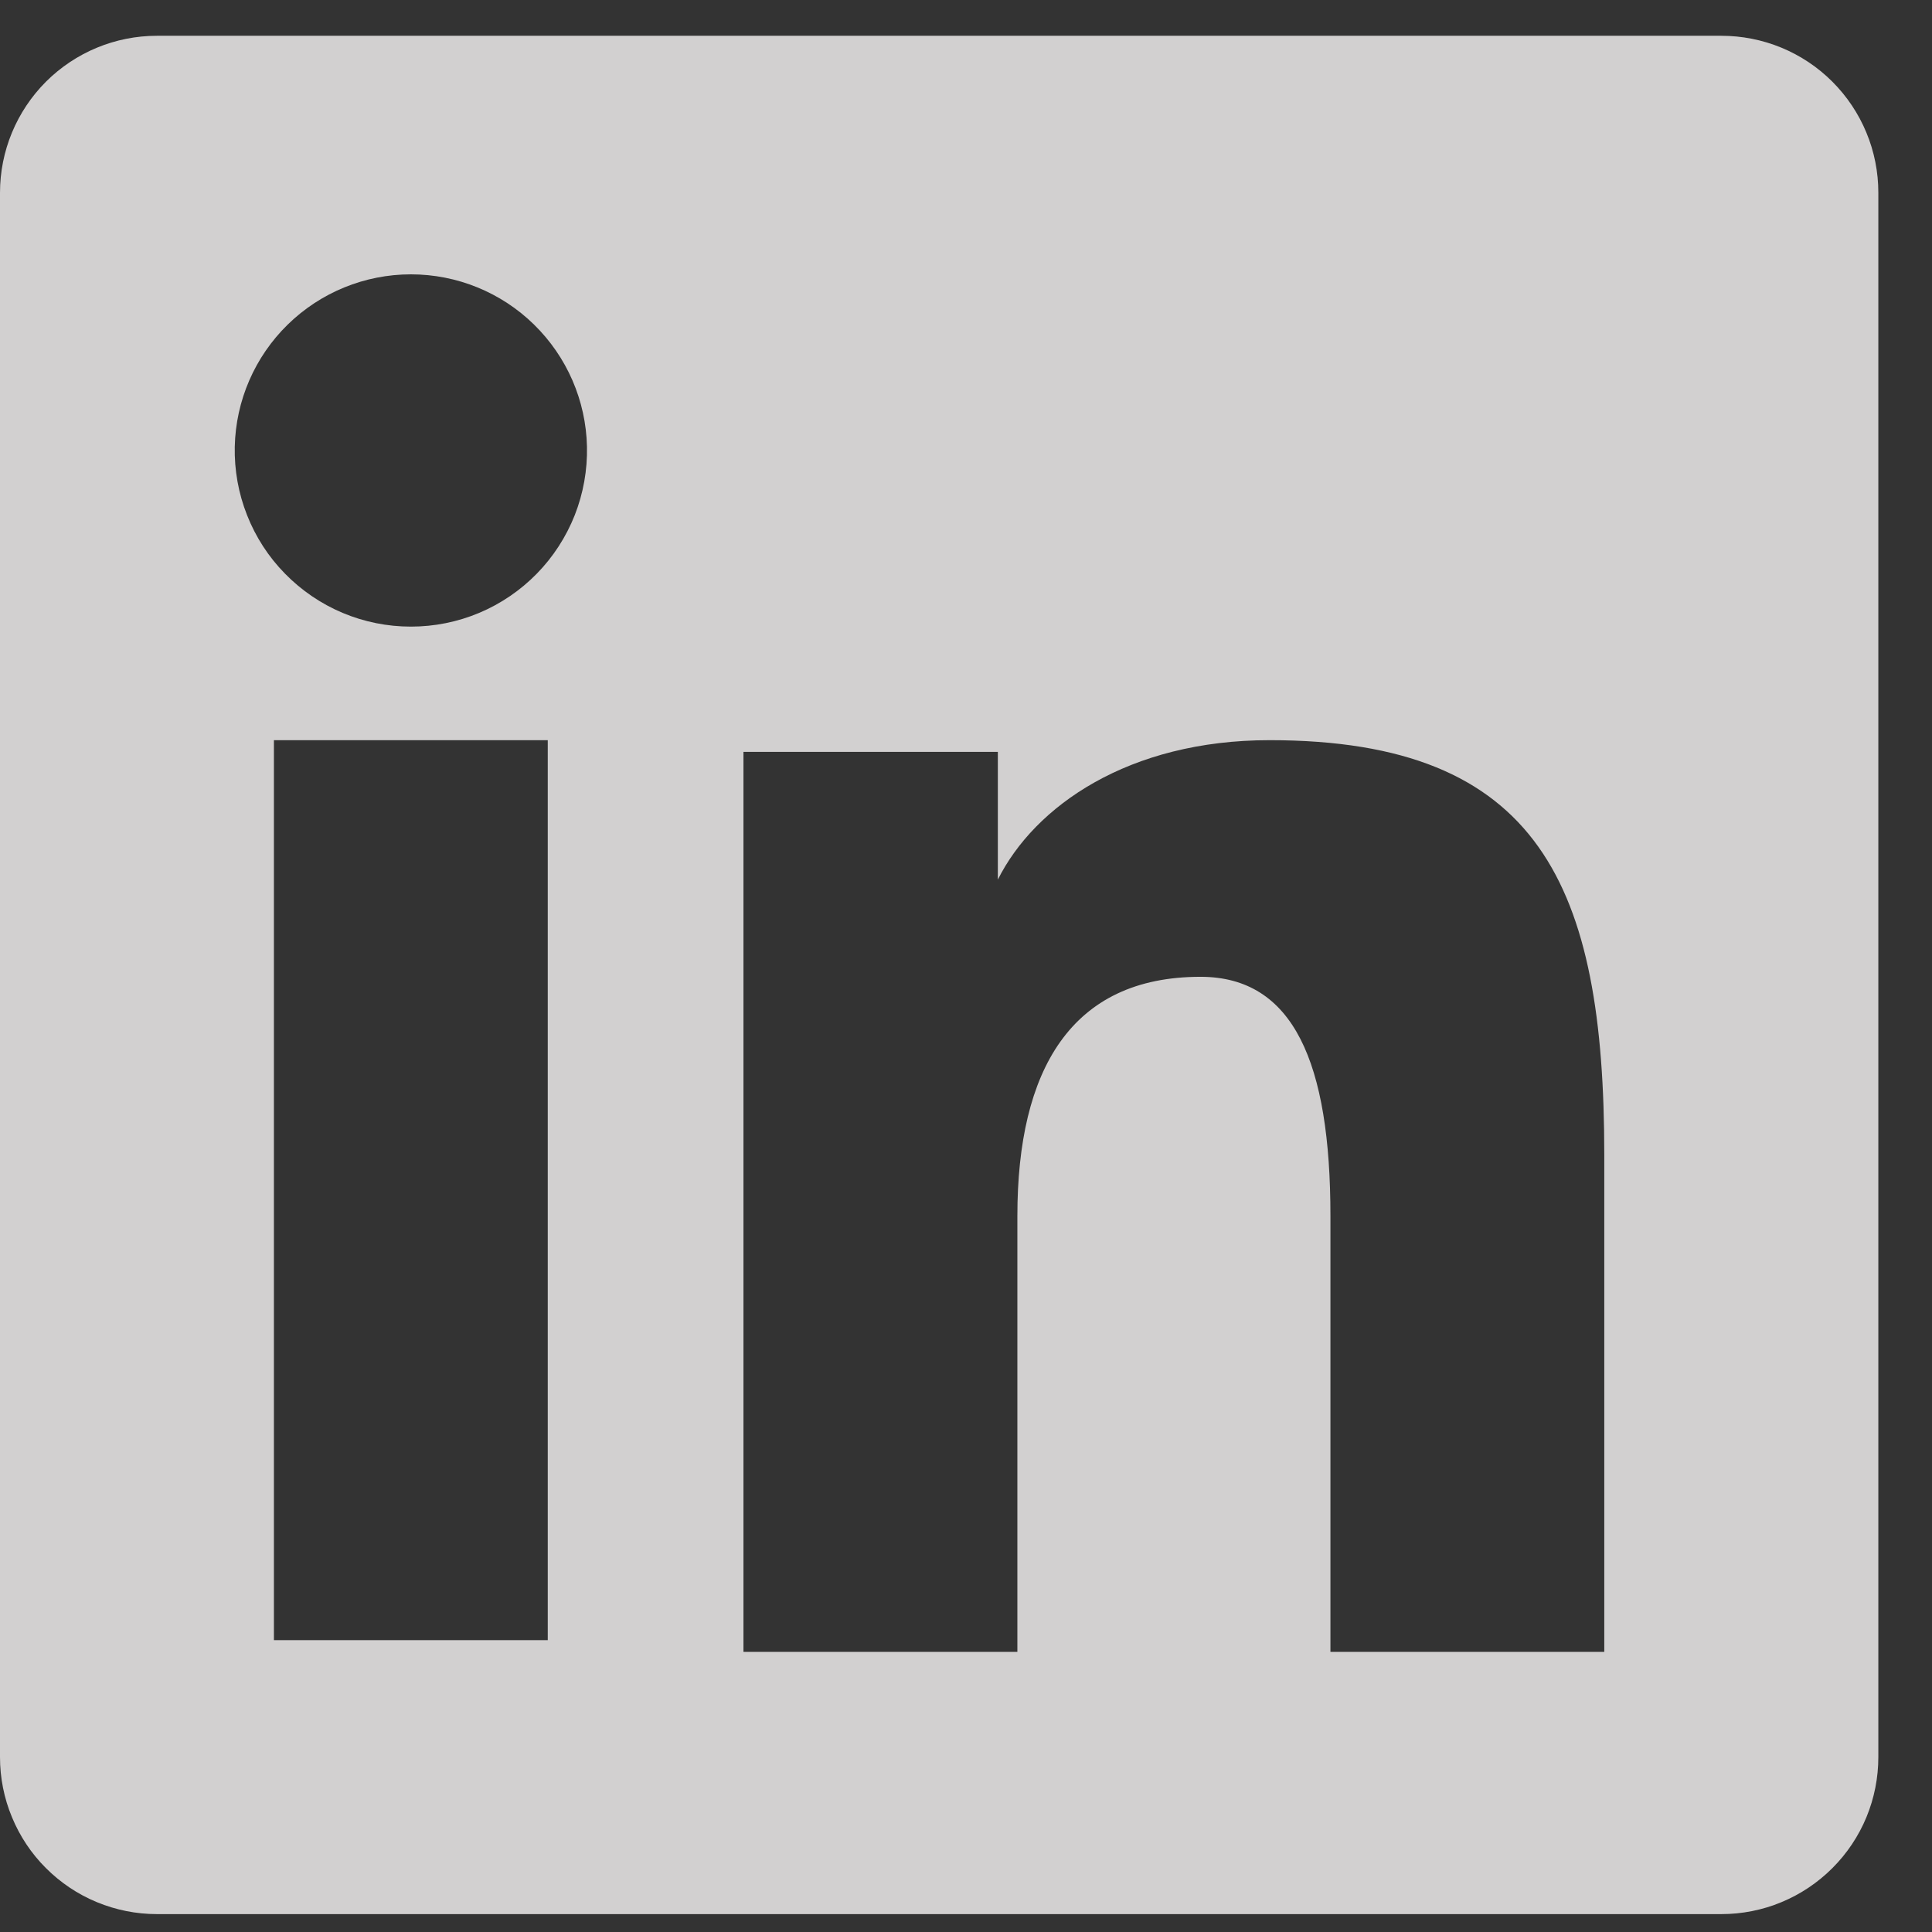 <svg width="27" height="27" viewBox="0 0 27 27" fill="none" xmlns="http://www.w3.org/2000/svg">
<rect x="0" y="0" width="27" height="27" fill="#333333" stroke="none"/>
<path fill-rule="evenodd" clip-rule="evenodd" d="M3.24617e-07 2.693C3.24617e-07 2.111 0.231 1.554 0.642 1.142C1.054 0.731 1.611 0.5 2.193 0.5H24.055C24.343 0.5 24.628 0.556 24.895 0.666C25.161 0.776 25.403 0.937 25.607 1.141C25.811 1.345 25.973 1.587 26.083 1.853C26.194 2.119 26.25 2.405 26.25 2.693V24.555C26.25 24.843 26.194 25.128 26.084 25.395C25.974 25.661 25.812 25.903 25.608 26.107C25.404 26.311 25.162 26.473 24.896 26.583C24.63 26.694 24.344 26.75 24.056 26.75H2.193C1.905 26.75 1.62 26.693 1.354 26.583C1.087 26.473 0.846 26.311 0.642 26.107C0.438 25.904 0.277 25.662 0.167 25.395C0.056 25.129 -0 24.844 3.24617e-07 24.556V2.693ZM10.39 10.508H13.945V12.293C14.458 11.267 15.77 10.344 17.743 10.344C21.524 10.344 22.42 12.388 22.42 16.138V23.085H18.593V16.992C18.593 14.856 18.08 13.651 16.777 13.651C14.97 13.651 14.218 14.951 14.218 16.992V23.085H10.39V10.508ZM3.828 22.921H7.655V10.344H3.828V22.92V22.921ZM8.203 6.242C8.21 6.569 8.152 6.895 8.032 7.2C7.911 7.505 7.731 7.783 7.502 8.017C7.273 8.251 6.999 8.438 6.697 8.565C6.395 8.692 6.07 8.757 5.742 8.757C5.414 8.757 5.09 8.692 4.788 8.565C4.486 8.438 4.212 8.251 3.983 8.017C3.753 7.783 3.573 7.505 3.453 7.2C3.332 6.895 3.274 6.569 3.281 6.242C3.295 5.598 3.561 4.986 4.021 4.536C4.481 4.086 5.099 3.834 5.742 3.834C6.386 3.834 7.004 4.086 7.463 4.536C7.923 4.986 8.189 5.598 8.203 6.242Z" fill="#EDEBEB" fill-opacity="0.85"/>
</svg>
